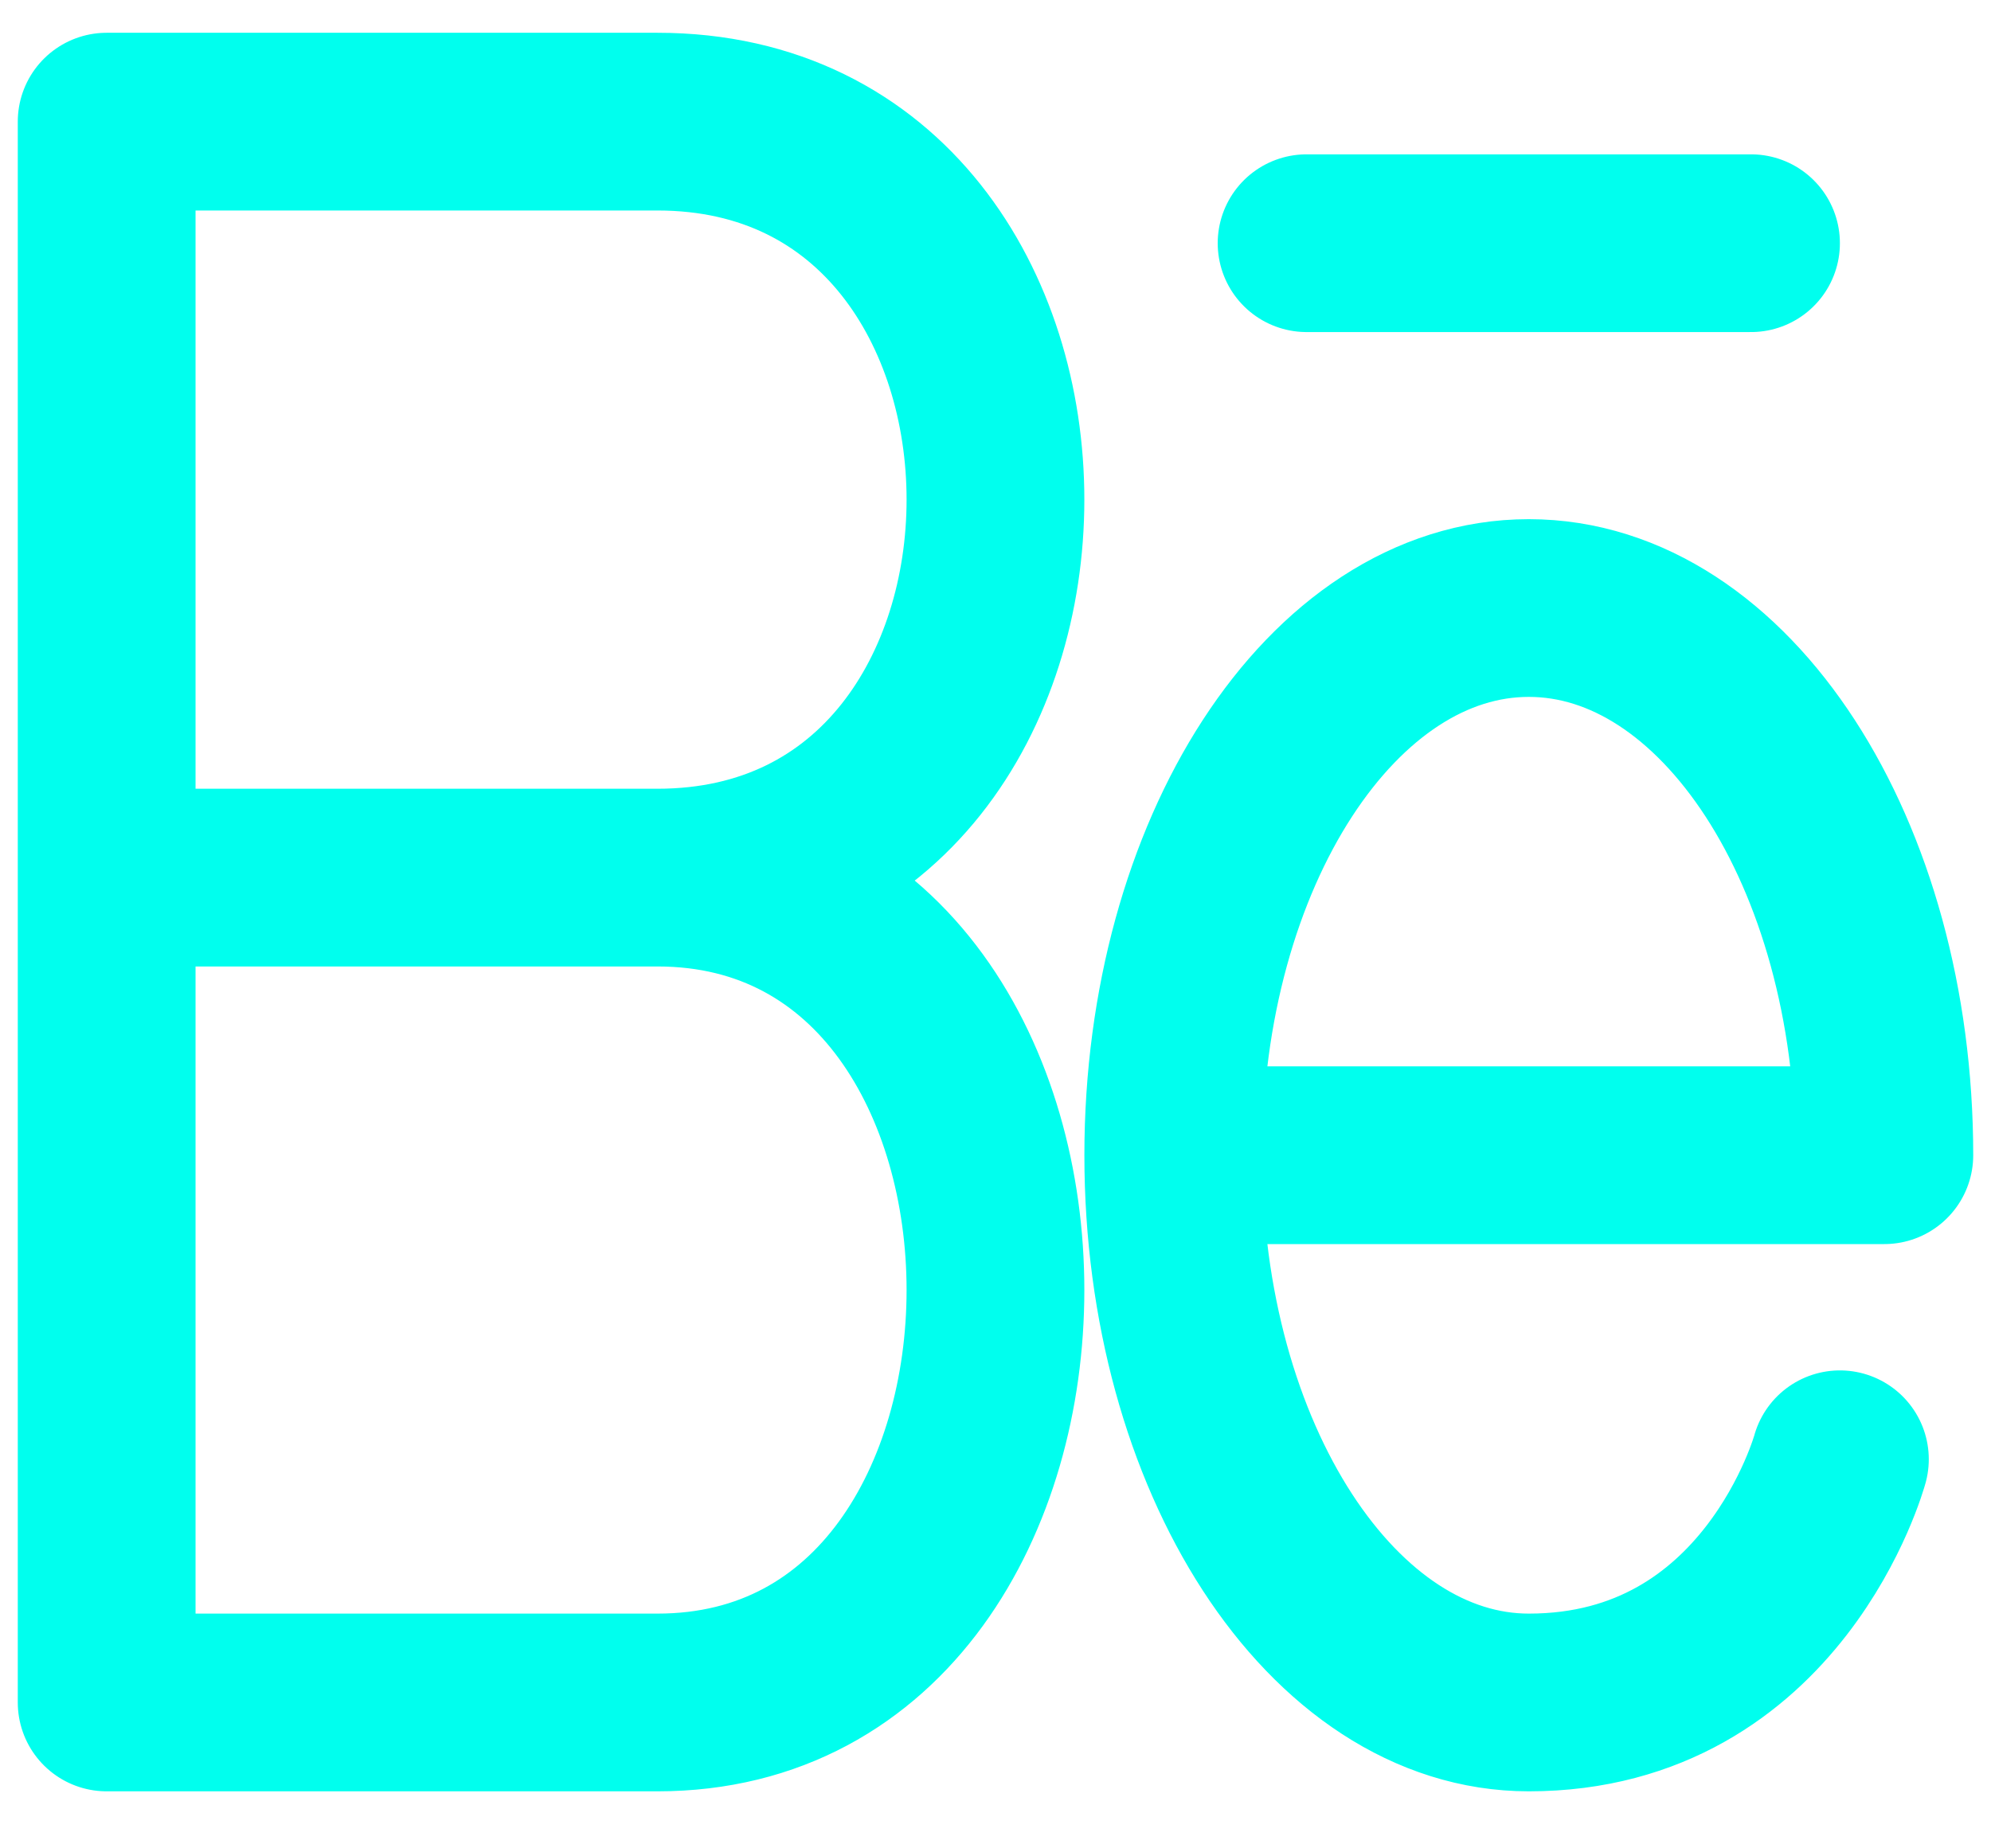 <svg width="28" height="26" viewBox="0 0 28 26" fill="none" xmlns="http://www.w3.org/2000/svg">
<g clip-path="url(#clip0_21_2)">
<path d="M9.246 12.345C15.584 12.345 15.584 23.948 9.246 23.948H1.5V12.345M9.246 12.345H1.5M9.246 12.345C15.584 12.345 15.584 1.711 9.246 1.711H1.5V12.345M16.5 16.25C16.5 12 18.738 8.553 21.5 8.553C24.262 8.553 26.5 12 26.5 16.25H16.5ZM16.5 16.25C16.5 20.501 18.738 23.948 21.5 23.948C24.944 23.948 25.875 20.527 25.875 20.527M24.625 3.421H18.375" stroke="#00FFEE" stroke-width="2.5" stroke-linecap="round" stroke-linejoin="round"/>
</g>
<defs>
<clipPath id="clip0_21_2">
<rect width="28" height="26" fill="white"/>
</clipPath>
</defs>
</svg>

